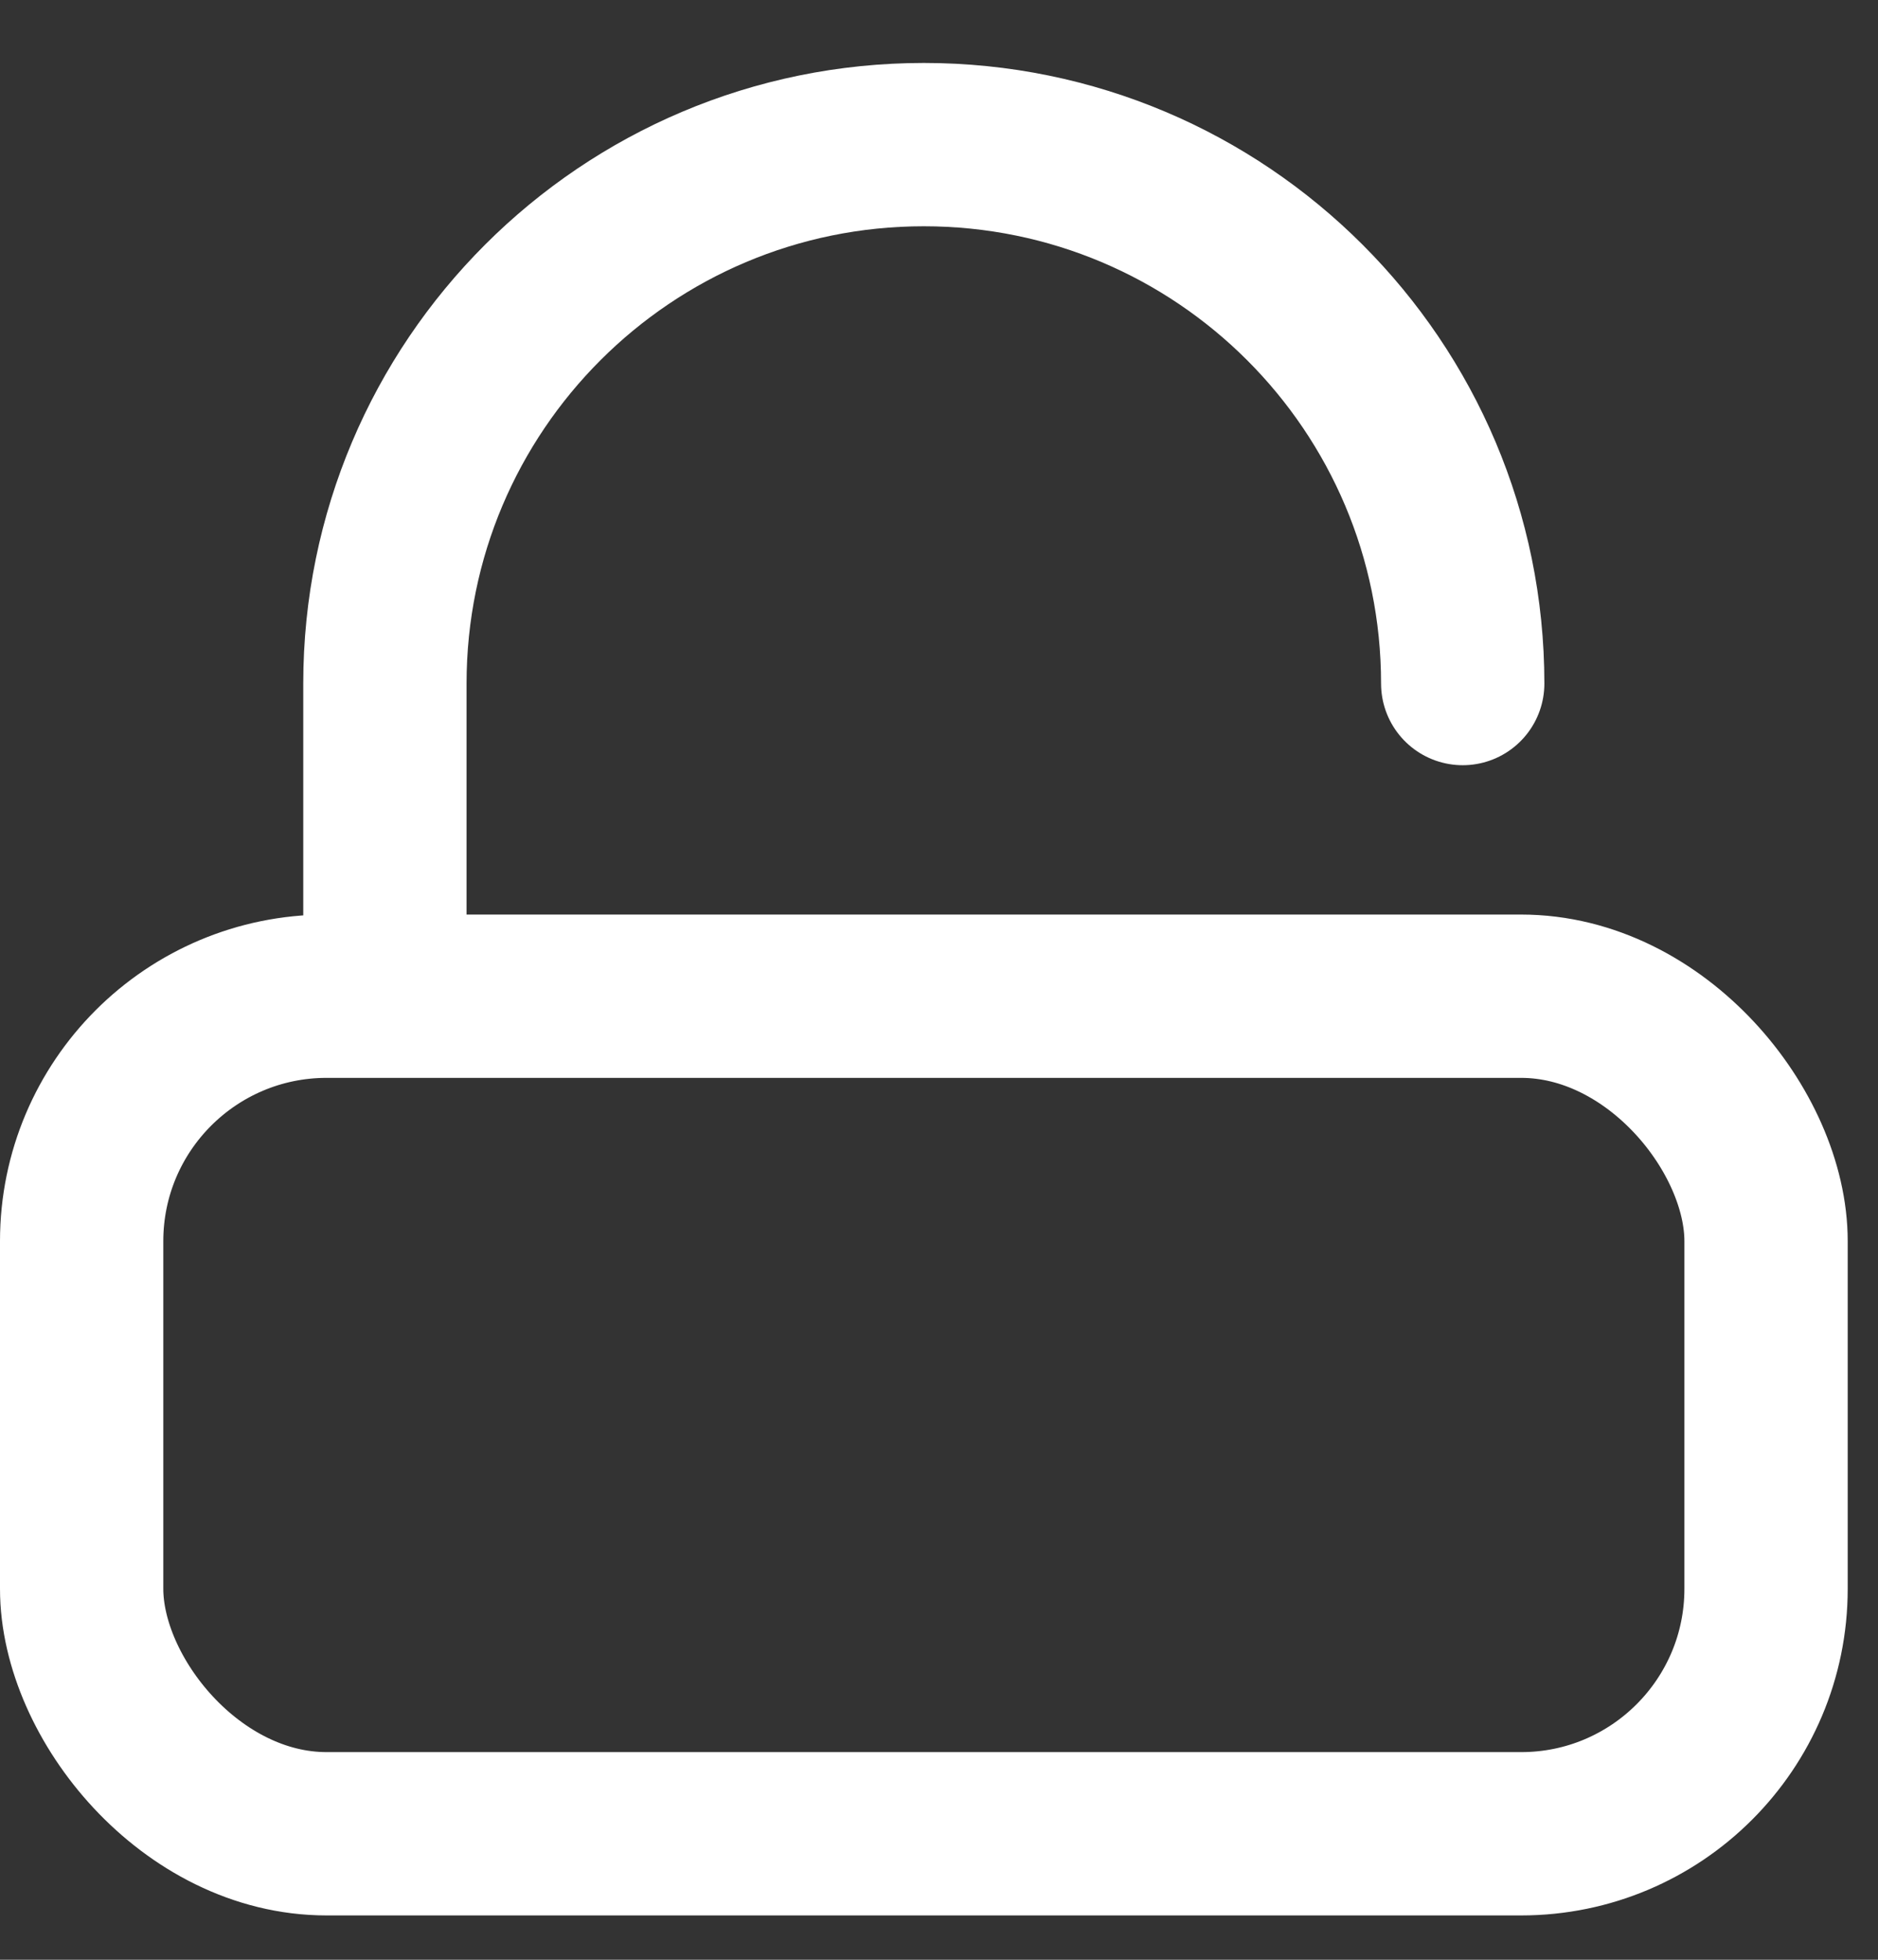 <svg width="23" height="24" viewBox="0 0 23 24" fill="none" xmlns="http://www.w3.org/2000/svg">
<rect x="0" y="0" width="23" height="24" fill="#333333" stroke="none"/>
<rect x="1" y="12.2" width="20.629" height="10.257" rx="3" stroke="white" stroke-width="2"/>
<path d="M17.914 8.371C17.914 4.726 14.959 1.771 11.314 1.771C7.669 1.771 4.714 4.726 4.714 8.371V11.671" stroke="white" stroke-width="2" stroke-linecap="round"/>
</svg>
